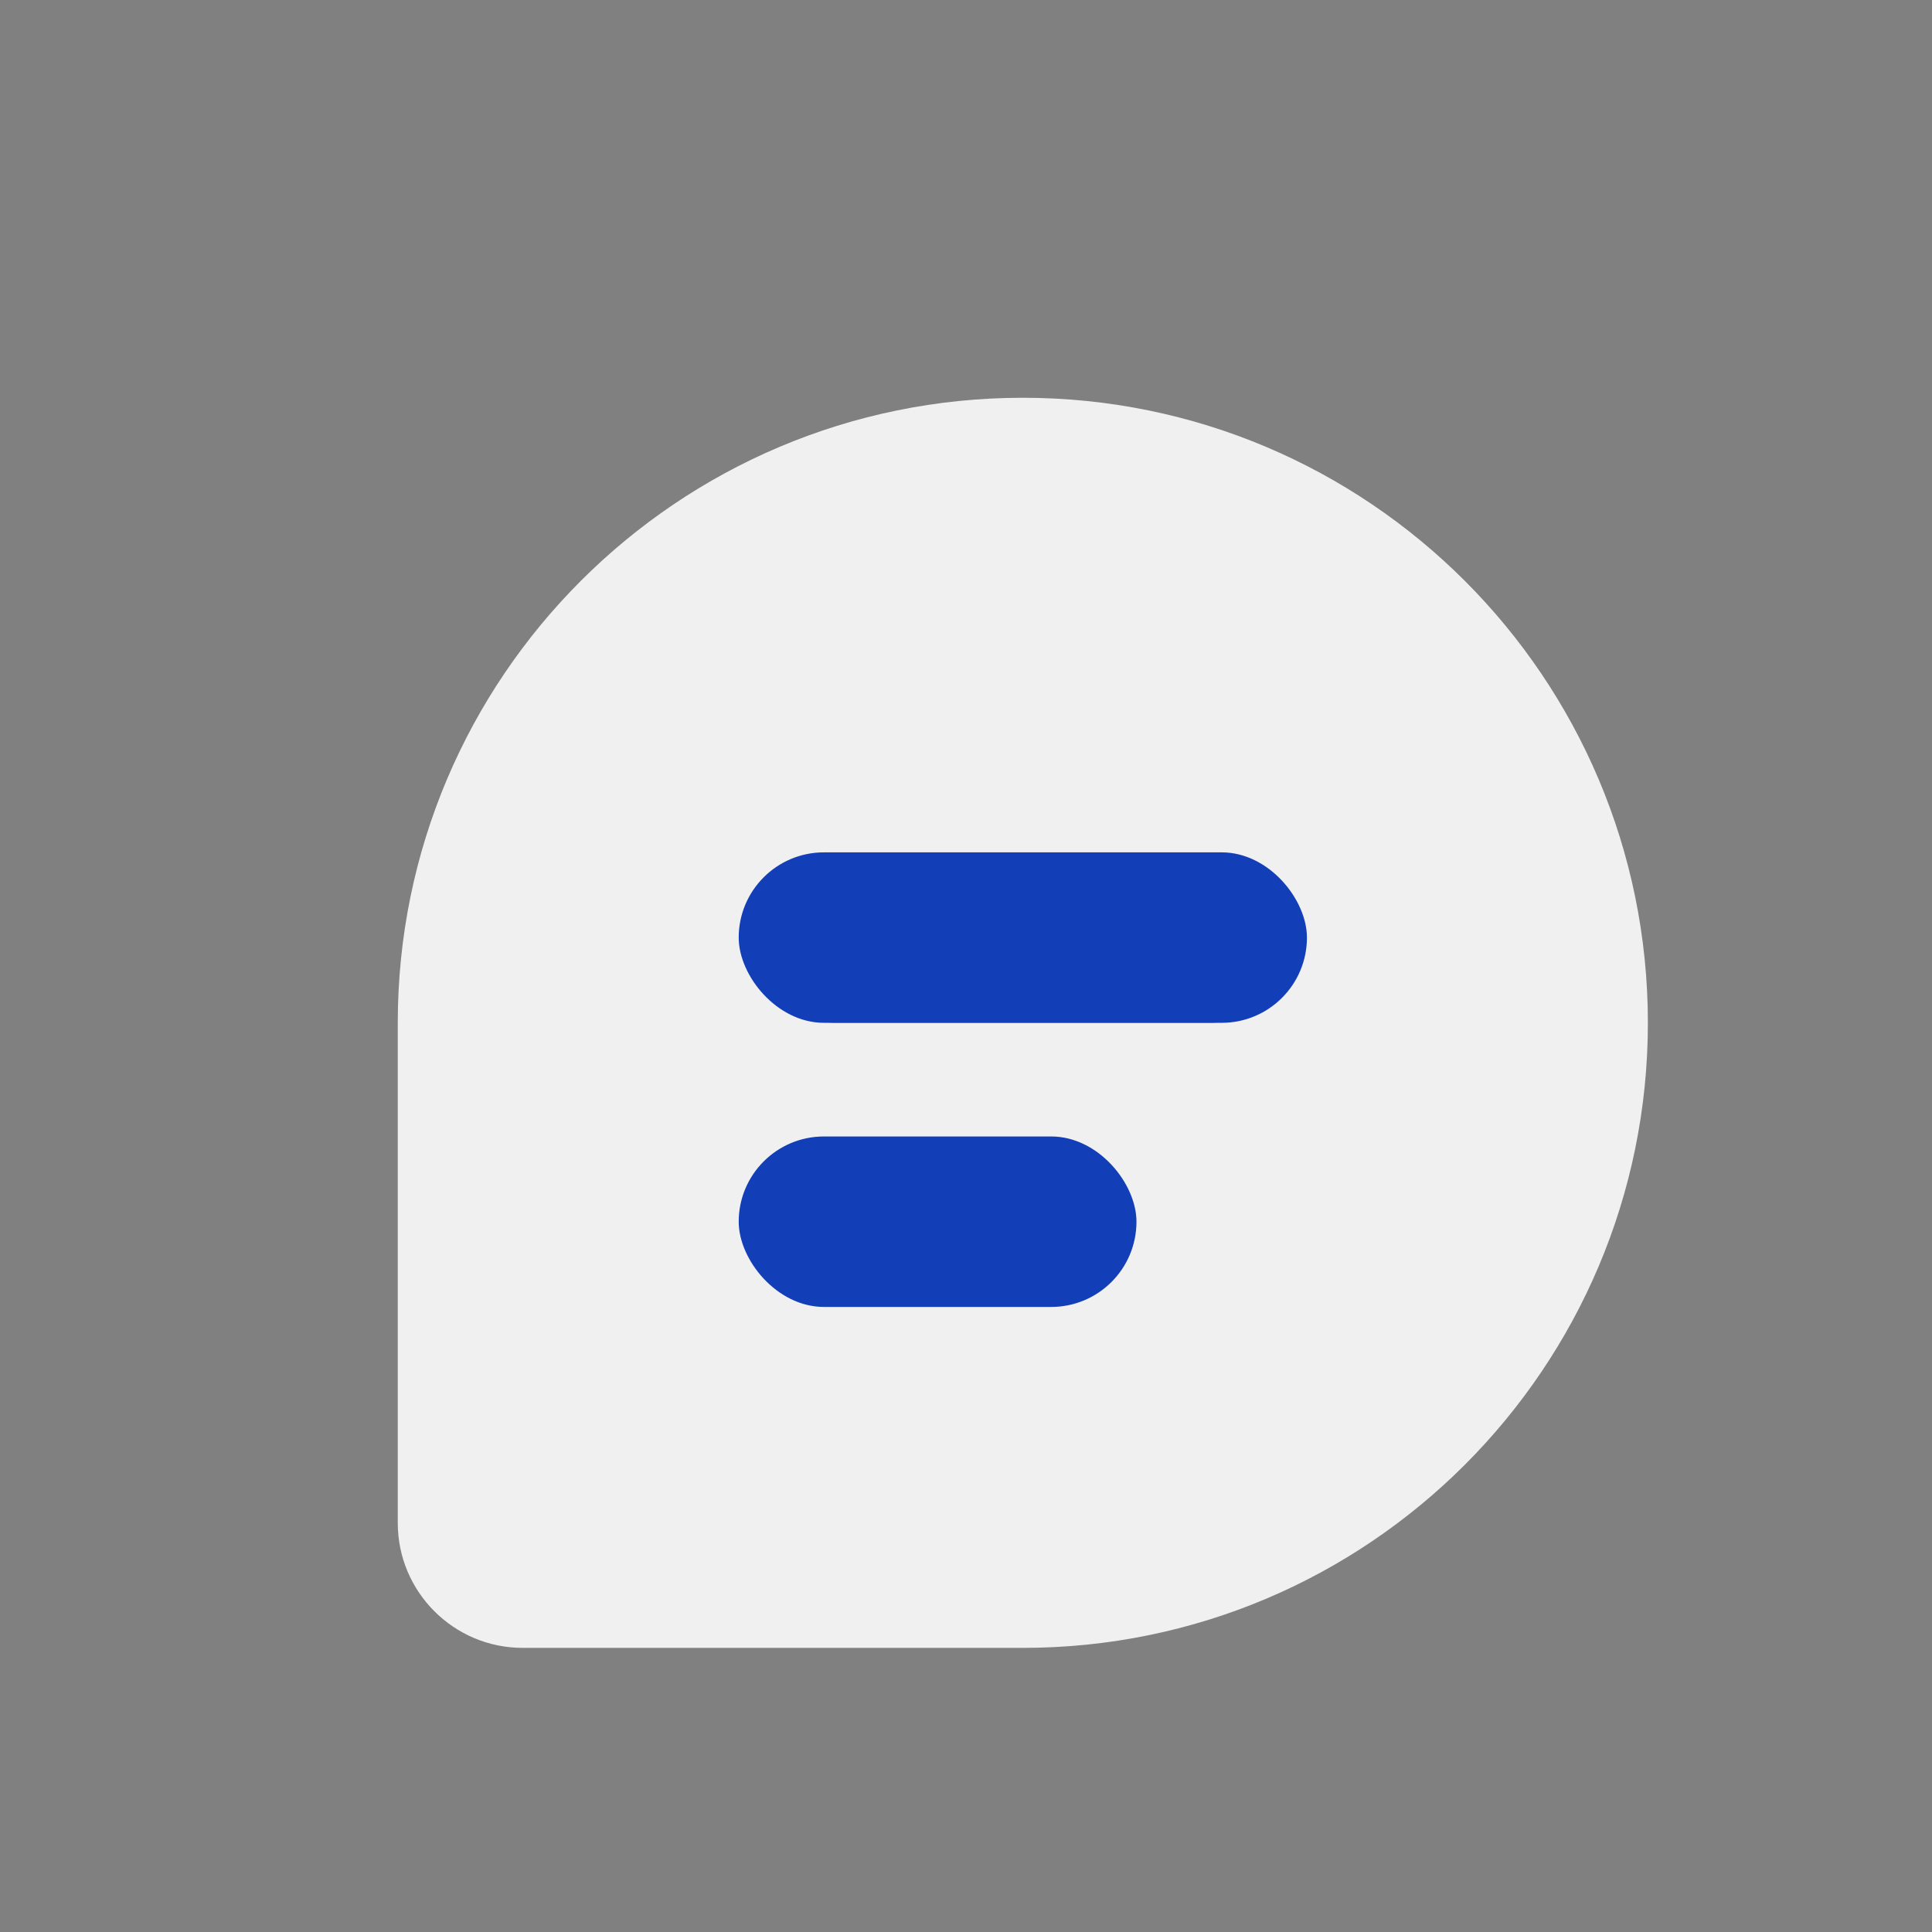 <svg width="34" height="34" viewBox="0 0 34 34" fill="none" xmlns="http://www.w3.org/2000/svg">
<rect x="0" y="0" width="34" height="34" fill="#808080" stroke="none"/>
<path fill-rule="evenodd" clip-rule="evenodd" d="M7 18C7 11.925 11.925 7 18 7C24.075 7 29 11.925 29 18C29 24.075 24.075 29 18 29H9.2C7.985 29 7 28.015 7 26.8V18ZM13.6 16.9C13.6 16.293 14.092 15.8 14.7 15.8H21.3C21.907 15.8 22.4 16.293 22.4 16.9C22.4 17.508 21.907 18 21.3 18H14.7C14.092 18 13.6 17.508 13.6 16.9ZM14.7 20.2C14.092 20.2 13.6 20.692 13.6 21.3C13.6 21.907 14.092 22.4 14.7 22.4H18C18.608 22.4 19.1 21.907 19.1 21.3C19.1 20.692 18.608 20.2 18 20.2H14.7Z" fill="#F0F0F0"/>
<rect x="13" y="15" width="10" height="3" rx="1.5" fill="#123FB8"/>
<rect x="13" y="20" width="7" height="3" rx="1.5" fill="#123FB8"/>
</svg>

